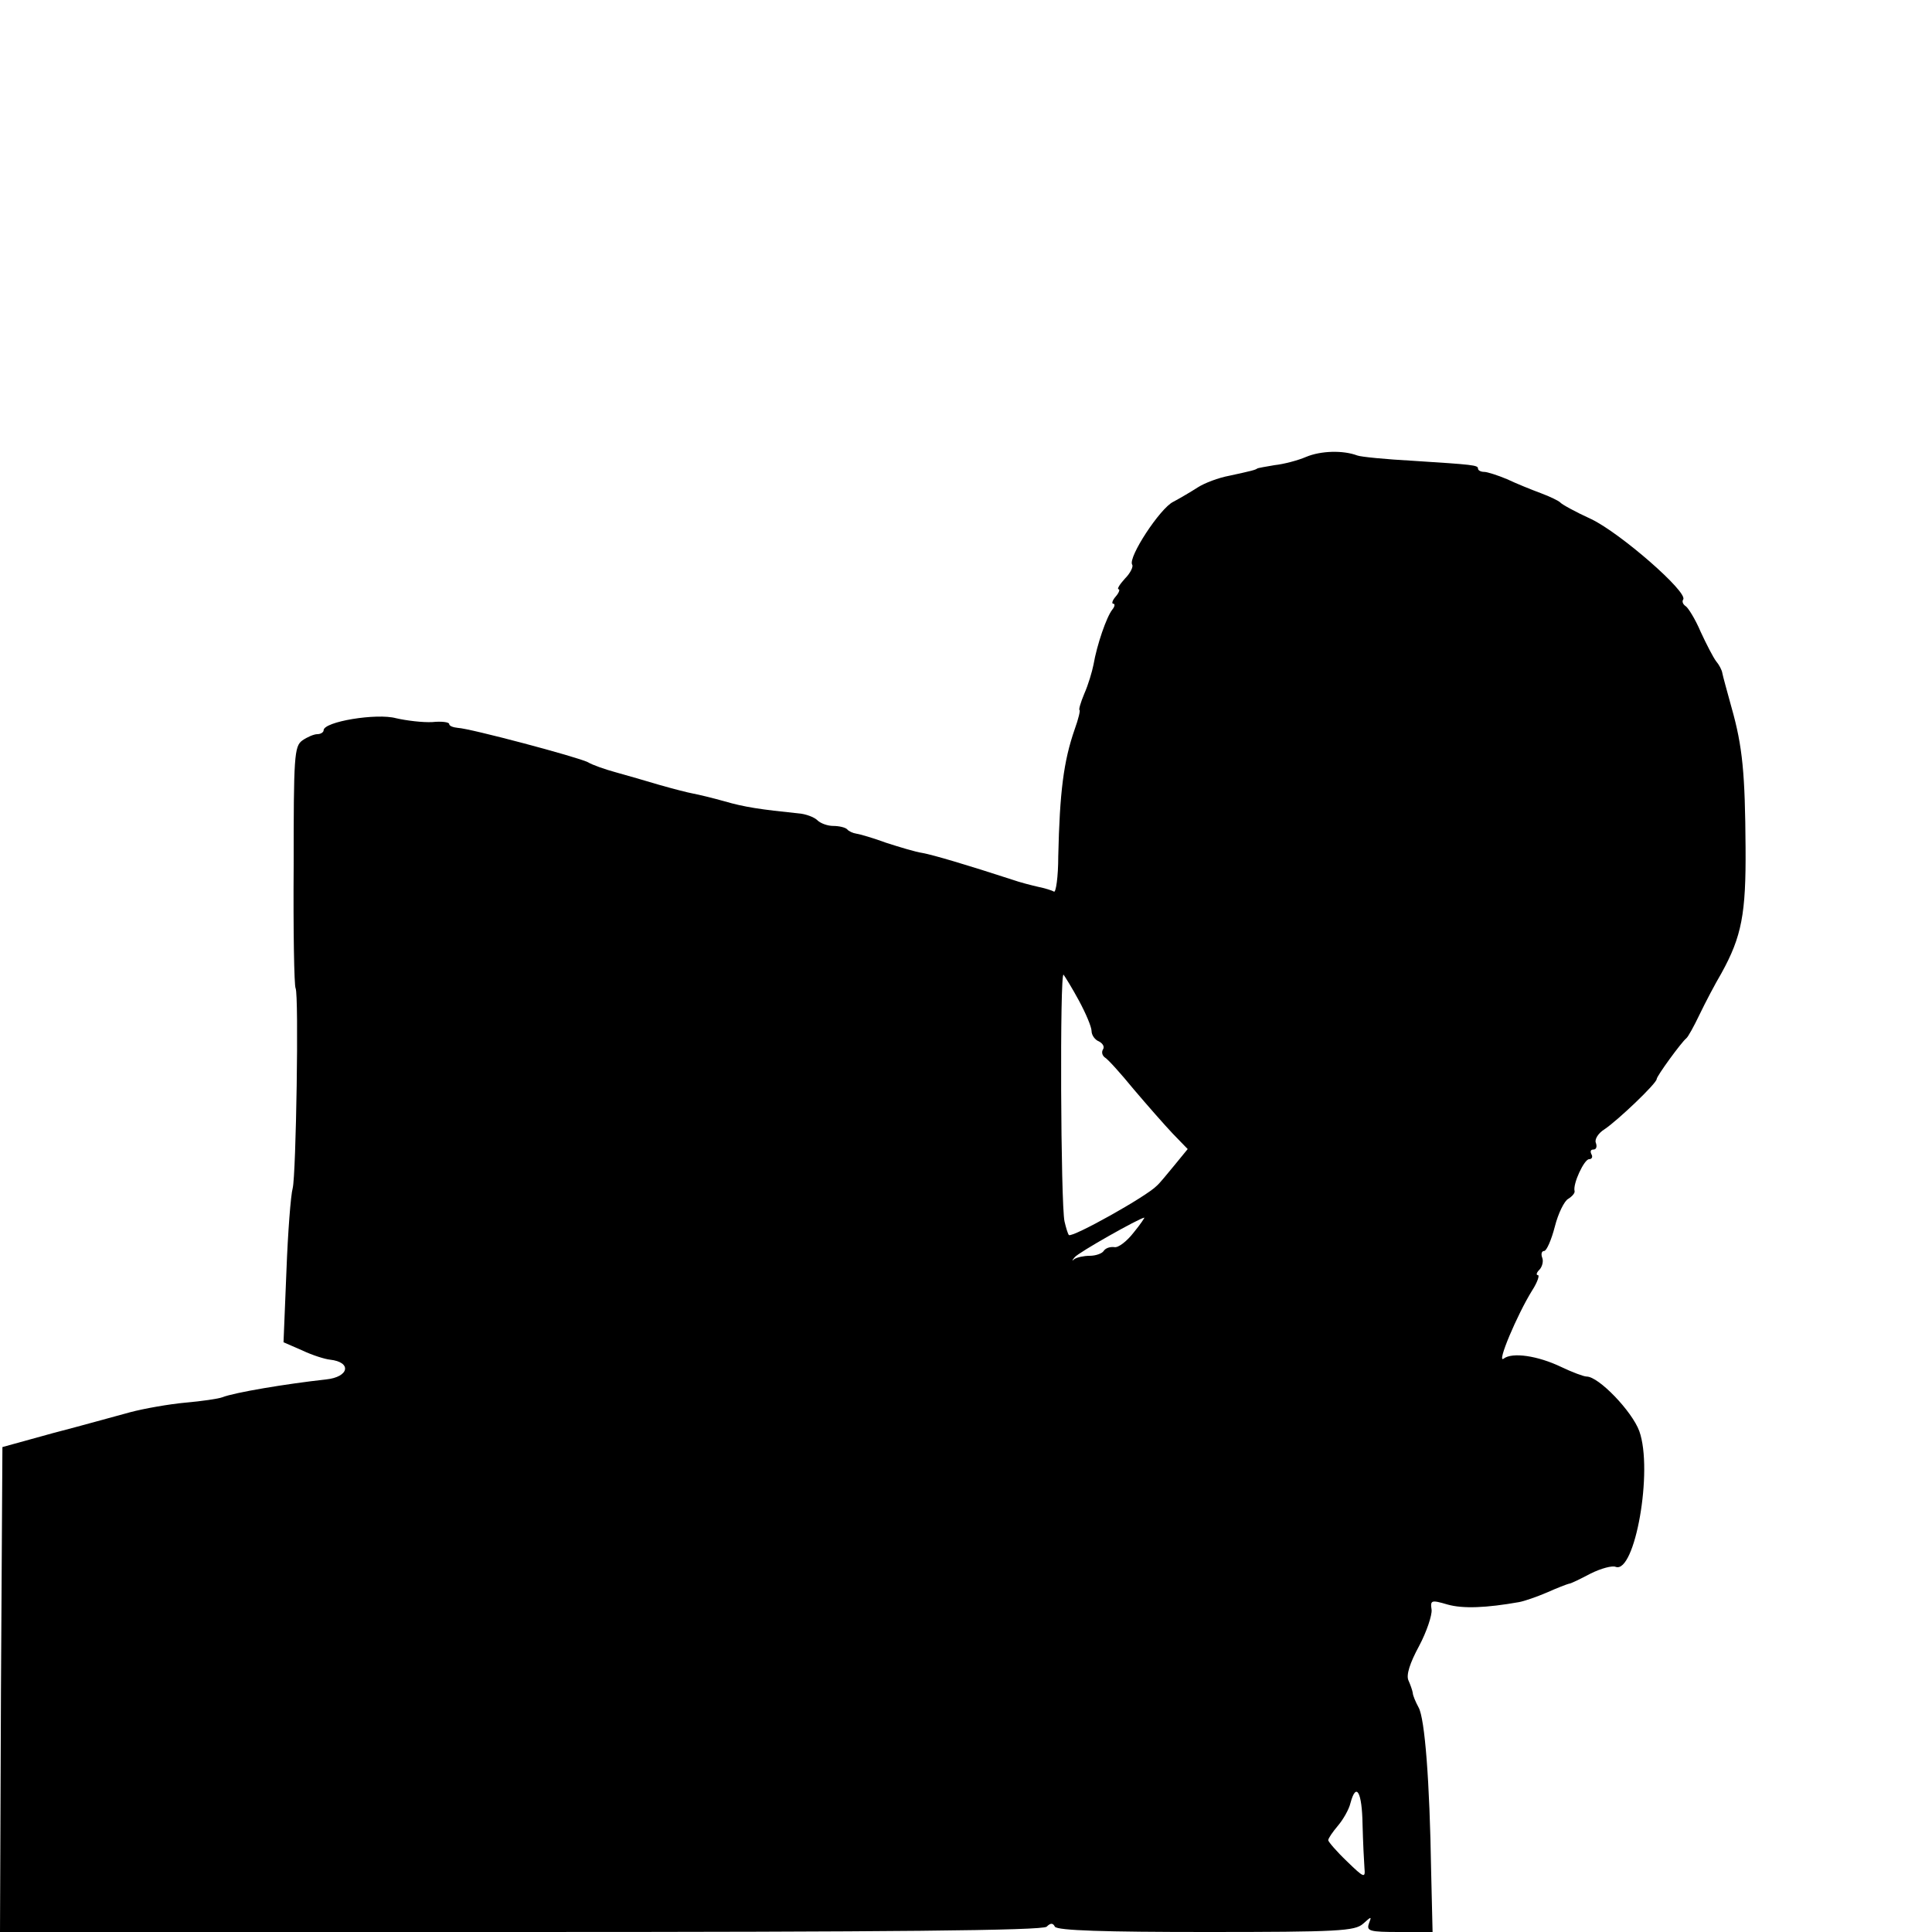 <?xml version="1.0" standalone="no"?>
<!DOCTYPE svg PUBLIC "-//W3C//DTD SVG 20010904//EN"
 "http://www.w3.org/TR/2001/REC-SVG-20010904/DTD/svg10.dtd">
<svg version="1.0" xmlns="http://www.w3.org/2000/svg"
 width="16pt" height="16pt" viewBox="0 0 16 16"
 preserveAspectRatio="xMidYMid meet">
<g transform="translate(0,16) scale(0.004,-0.004)"
fill="#000000" stroke="none">
<path d="M2704 3054 c-16 -7 -46 -15 -65 -17 -18 -3 -35 -6 -36 -7 -4 -3 -12
-5 -58 -15 -22 -4 -51 -15 -65 -24 -14 -9 -36 -22 -51 -30 -27 -13 -94 -115
-85 -130 3 -4 -4 -18 -15 -29 -11 -12 -17 -22 -13 -22 3 0 1 -7 -6 -15 -7 -8
-9 -15 -5 -15 4 0 3 -6 -2 -12 -12 -15 -32 -73 -39 -114 -3 -15 -11 -42 -19
-60 -8 -19 -12 -34 -10 -34 2 0 -2 -18 -10 -40 -23 -66 -31 -130 -34 -263 0
-43 -5 -76 -9 -73 -5 3 -19 7 -33 10 -13 3 -37 9 -54 15 -92 30 -163 51 -185
55 -14 2 -47 12 -75 21 -27 10 -55 18 -62 19 -7 1 -16 5 -19 9 -4 4 -17 7 -29
7 -11 0 -26 5 -33 12 -6 6 -24 13 -39 14 -78 8 -112 13 -153 25 -25 7 -54 14
-65 16 -11 2 -42 10 -70 18 -27 8 -68 20 -90 26 -22 6 -48 15 -58 21 -22 11
-244 70 -269 71 -10 1 -18 4 -18 8 0 4 -16 6 -35 4 -20 -1 -53 3 -75 8 -40 11
-150 -7 -150 -25 0 -4 -6 -8 -13 -8 -7 0 -21 -6 -31 -13 -17 -12 -18 -34 -18
-259 -1 -135 1 -249 4 -254 7 -14 1 -386 -6 -414 -4 -14 -10 -91 -13 -172 l-6
-147 39 -17 c21 -10 47 -18 57 -19 46 -5 40 -36 -8 -41 -82 -9 -190 -27 -215
-37 -8 -3 -42 -8 -76 -11 -33 -3 -85 -12 -115 -20 -30 -8 -101 -28 -159 -43
l-105 -29 -3 -502 -2 -502 1078 0 c763 0 1081 3 1089 11 8 8 13 8 17 0 5 -8
104 -11 313 -11 274 0 308 2 325 17 18 16 18 16 12 0 -5 -15 2 -17 63 -17 l69
0 -3 127 c-3 185 -13 315 -26 338 -6 11 -12 25 -12 30 -1 6 -5 17 -9 26 -5 11
3 36 22 71 16 30 27 64 26 75 -3 20 -1 21 33 11 32 -9 80 -7 148 5 11 2 37 11
58 20 20 9 41 17 45 18 4 0 24 10 45 21 22 11 45 17 52 14 40 -15 78 200 49
281 -15 41 -84 113 -109 113 -6 0 -30 9 -53 20 -48 23 -101 31 -119 17 -15
-11 28 91 59 141 11 17 16 32 12 32 -4 0 -3 5 3 11 6 6 9 18 6 25 -3 8 -1 14
4 14 5 0 15 23 22 50 7 28 20 54 28 58 8 5 14 12 13 16 -4 15 20 66 30 66 6 0
8 5 5 10 -3 6 -2 10 4 10 6 0 8 6 5 14 -3 7 5 20 18 28 27 18 108 95 108 104
0 6 51 76 61 84 4 3 16 25 28 50 12 25 32 63 45 85 42 76 51 123 50 260 -1
153 -6 209 -29 290 -9 33 -18 65 -19 71 -1 7 -7 18 -13 25 -6 8 -20 35 -32 61
-11 26 -26 50 -31 53 -6 4 -8 10 -5 14 9 16 -130 137 -190 166 -33 15 -62 31
-65 35 -3 3 -21 12 -40 19 -19 7 -51 20 -70 29 -19 8 -41 15 -47 15 -7 0 -13
3 -13 7 0 7 -10 8 -135 16 -55 3 -107 8 -115 11 -29 11 -75 10 -106 -3z m-470
-1126 c14 -26 26 -54 26 -63 0 -8 7 -18 15 -21 8 -4 12 -11 9 -16 -4 -6 -2
-13 3 -17 6 -3 33 -33 60 -66 28 -33 64 -74 81 -92 l31 -32 -27 -33 c-15 -18
-31 -38 -37 -43 -21 -22 -175 -108 -182 -102 -2 2 -6 15 -9 28 -8 35 -10 519
-2 511 3 -4 18 -28 32 -54z m113 -480 c-14 -18 -32 -32 -40 -30 -9 1 -18 -2
-22 -8 -3 -5 -16 -10 -29 -10 -12 0 -26 -3 -32 -7 -5 -5 -5 -3 1 4 8 10 132
80 144 82 2 1 -8 -14 -22 -31z m474 -1225 c1 -38 3 -78 4 -91 2 -21 -1 -20
-36 14 -22 21 -39 41 -39 44 0 4 9 17 20 30 11 13 23 34 26 47 12 45 24 22 25
-44z"/>
</g>
</svg>
